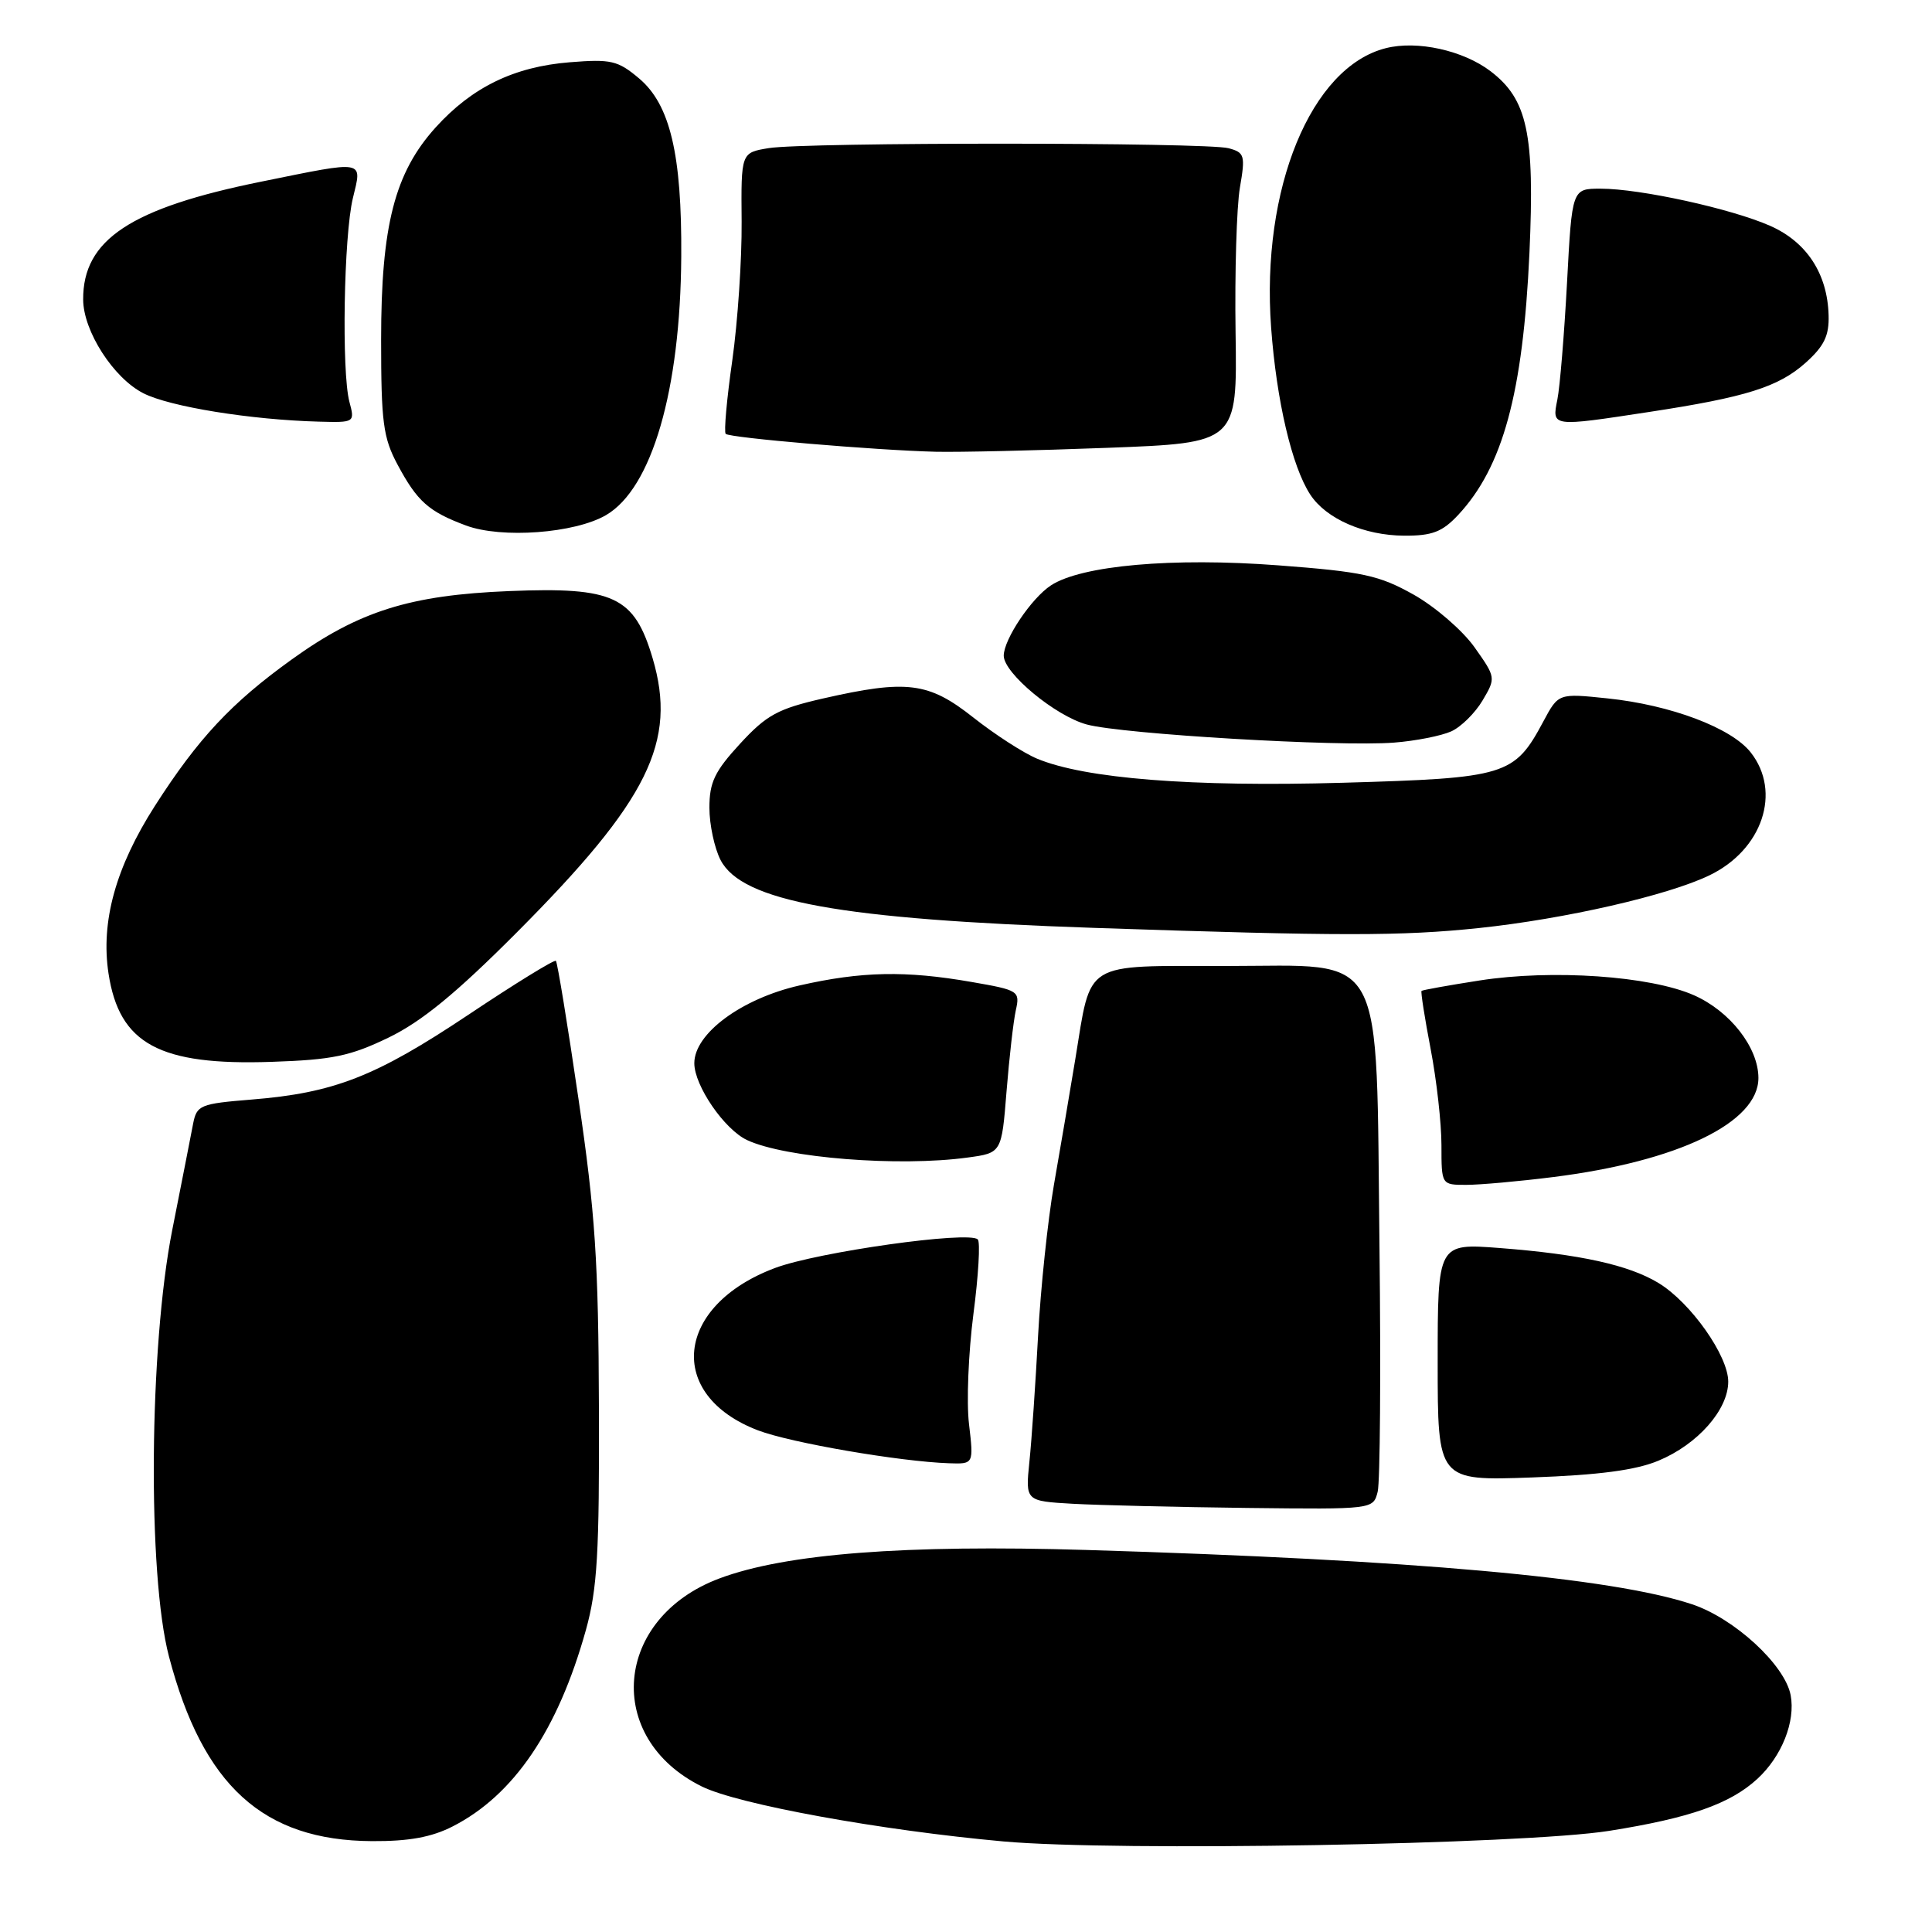 <?xml version="1.0" encoding="UTF-8" standalone="no"?>
<!DOCTYPE svg PUBLIC "-//W3C//DTD SVG 1.1//EN" "http://www.w3.org/Graphics/SVG/1.1/DTD/svg11.dtd" >
<svg xmlns="http://www.w3.org/2000/svg" xmlns:xlink="http://www.w3.org/1999/xlink" version="1.1" viewBox="0 0 256 256">
 <g >
 <path fill="currentColor"
d=" M 213.21 242.60 C 223.92 240.90 229.25 239.03 232.87 235.70 C 236.10 232.72 237.93 228.11 237.27 224.61 C 236.50 220.59 229.80 214.43 224.19 212.57 C 213.52 209.03 187.39 206.69 144.00 205.38 C 119.83 204.65 104.09 205.87 95.33 209.15 C 81.32 214.39 79.98 230.29 93.00 236.72 C 97.79 239.09 116.70 242.53 132.96 244.00 C 147.97 245.35 201.76 244.41 213.21 242.60 Z  M 59.98 242.01 C 68.08 237.88 73.93 229.25 77.63 216.00 C 79.15 210.54 79.43 205.81 79.36 186.50 C 79.30 167.15 78.87 160.66 76.65 145.60 C 75.21 135.75 73.86 127.53 73.66 127.32 C 73.46 127.12 68.23 130.34 62.05 134.47 C 49.78 142.66 44.27 144.82 33.30 145.70 C 26.52 146.25 26.07 146.44 25.59 148.89 C 25.32 150.33 24.07 156.68 22.82 163.00 C 19.76 178.47 19.53 208.63 22.39 219.50 C 26.88 236.61 34.87 243.88 49.29 243.96 C 54.16 243.99 57.19 243.44 59.98 242.01 Z  M 182.55 197.66 C 182.87 196.37 182.98 181.86 182.79 165.41 C 182.31 125.10 183.88 128.00 162.52 128.00 C 143.32 128.00 144.64 127.19 142.48 140.36 C 141.74 144.84 140.47 152.32 139.65 157.00 C 138.84 161.68 137.89 170.68 137.55 177.00 C 137.21 183.32 136.70 190.84 136.40 193.70 C 135.87 198.90 135.87 198.90 142.18 199.26 C 145.66 199.45 156.03 199.70 165.23 199.81 C 181.96 200.00 181.96 200.00 182.55 197.66 Z  M 219.75 193.55 C 224.95 191.39 229.00 186.80 229.00 183.07 C 229.00 179.64 224.02 172.59 219.77 170.01 C 215.84 167.62 209.37 166.19 198.72 165.37 C 190.50 164.74 190.50 164.74 190.50 180.48 C 190.50 196.22 190.50 196.22 203.00 195.77 C 211.85 195.45 216.74 194.81 219.75 193.55 Z  M 128.40 188.71 C 128.05 185.81 128.32 179.25 128.98 174.14 C 129.65 169.03 129.91 164.57 129.56 164.23 C 128.40 163.07 108.38 165.89 102.71 168.01 C 89.43 172.98 88.18 184.85 100.44 189.53 C 104.76 191.18 119.23 193.67 125.76 193.89 C 129.02 194.00 129.02 194.00 128.40 188.71 Z  M 205.77 155.97 C 222.36 153.89 233.01 148.75 233.00 142.83 C 232.99 138.80 229.25 134.00 224.47 131.88 C 218.66 129.31 205.66 128.42 196.04 129.92 C 191.94 130.56 188.48 131.18 188.36 131.30 C 188.24 131.43 188.78 134.89 189.57 139.01 C 190.36 143.13 191.00 148.86 191.00 151.75 C 191.00 157.00 191.00 157.00 194.28 157.00 C 196.08 157.00 201.25 156.54 205.77 155.97 Z  M 128.22 153.38 C 132.72 152.77 132.72 152.77 133.37 144.63 C 133.73 140.16 134.28 135.32 134.60 133.87 C 135.17 131.32 134.99 131.20 128.76 130.12 C 120.00 128.59 114.16 128.71 105.93 130.58 C 98.25 132.33 92.00 136.95 92.00 140.88 C 92.00 143.86 95.99 149.67 99.00 151.07 C 104.08 153.44 119.11 154.63 128.22 153.38 Z  M 51.50 137.48 C 55.89 135.35 60.45 131.61 68.50 123.53 C 85.93 106.03 89.76 98.29 86.47 87.20 C 84.04 79.02 81.34 77.76 67.50 78.32 C 54.32 78.85 47.57 80.97 38.66 87.38 C 30.66 93.13 26.26 97.84 20.54 106.76 C 15.33 114.90 13.33 122.11 14.38 129.00 C 15.81 138.33 21.12 141.21 36.00 140.70 C 44.05 140.43 46.41 139.94 51.50 137.48 Z  M 195.97 122.97 C 207.35 121.77 221.01 118.65 226.52 115.98 C 233.53 112.60 236.10 104.94 231.98 99.70 C 229.42 96.44 221.37 93.41 213.00 92.54 C 206.50 91.86 206.50 91.86 204.50 95.60 C 200.66 102.78 199.60 103.10 177.90 103.72 C 157.89 104.29 143.74 103.17 137.40 100.52 C 135.61 99.77 131.83 97.33 128.98 95.08 C 123.04 90.38 120.19 90.02 109.02 92.56 C 103.08 93.92 101.58 94.73 98.07 98.54 C 94.70 102.20 94.00 103.66 94.00 107.03 C 94.00 109.27 94.67 112.39 95.48 113.96 C 98.32 119.45 111.32 121.81 145.00 122.95 C 177.60 124.05 185.65 124.05 195.97 122.97 Z  M 192.30 96.91 C 193.60 96.32 195.47 94.47 196.45 92.81 C 198.22 89.82 198.21 89.76 195.37 85.75 C 193.79 83.53 190.17 80.40 187.31 78.79 C 182.74 76.23 180.61 75.76 169.37 74.91 C 155.37 73.85 143.30 74.92 139.25 77.57 C 136.66 79.27 133.01 84.71 133.00 86.88 C 133.00 89.20 139.85 94.88 144.01 96.00 C 148.76 97.28 177.43 98.97 184.71 98.40 C 187.58 98.18 190.99 97.50 192.30 96.91 Z  M 80.31 68.25 C 86.38 64.70 90.16 51.71 90.27 34.00 C 90.36 20.45 88.79 13.85 84.68 10.39 C 81.87 8.02 80.96 7.81 75.50 8.25 C 68.12 8.84 62.55 11.55 57.72 16.89 C 52.30 22.89 50.50 29.89 50.50 45.00 C 50.50 55.93 50.77 58.01 52.68 61.57 C 55.29 66.45 56.80 67.79 61.74 69.63 C 66.46 71.39 76.17 70.67 80.31 68.25 Z  M 193.20 68.25 C 199.14 61.90 201.81 52.08 202.66 33.50 C 203.37 17.71 202.40 13.17 197.51 9.44 C 193.89 6.68 187.80 5.33 183.64 6.38 C 173.71 8.87 167.08 25.00 168.43 43.41 C 169.14 53.09 171.19 61.84 173.62 65.54 C 175.72 68.75 180.76 70.95 186.06 70.98 C 189.77 71.00 191.11 70.48 193.20 68.25 Z  M 146.72 59.34 C 163.94 58.69 163.94 58.69 163.72 44.09 C 163.60 36.07 163.86 27.42 164.29 24.88 C 165.03 20.59 164.92 20.21 162.79 19.64 C 159.83 18.85 106.64 18.83 101.84 19.63 C 98.19 20.23 98.19 20.23 98.27 29.37 C 98.31 34.39 97.75 42.67 97.03 47.77 C 96.30 52.87 95.91 57.25 96.16 57.49 C 96.69 58.02 115.98 59.66 124.00 59.86 C 127.03 59.93 137.25 59.70 146.72 59.34 Z  M 46.30 53.25 C 45.25 49.29 45.55 31.25 46.76 26.25 C 47.99 21.14 48.55 21.24 34.66 24.06 C 17.31 27.57 10.97 31.76 11.02 39.70 C 11.04 43.88 15.03 50.09 19.00 52.11 C 22.49 53.89 33.22 55.63 42.27 55.87 C 47.00 56.00 47.03 55.98 46.30 53.25 Z  M 218.50 54.59 C 231.37 52.63 235.65 51.28 239.24 48.08 C 241.71 45.87 242.38 44.48 242.30 41.78 C 242.15 36.27 239.40 32.07 234.57 29.93 C 229.42 27.65 217.33 25.00 212.09 25.00 C 208.30 25.00 208.30 25.00 207.64 37.44 C 207.27 44.28 206.70 51.25 206.36 52.94 C 205.63 56.58 205.54 56.57 218.50 54.59 Z "/>
</g>
</svg>